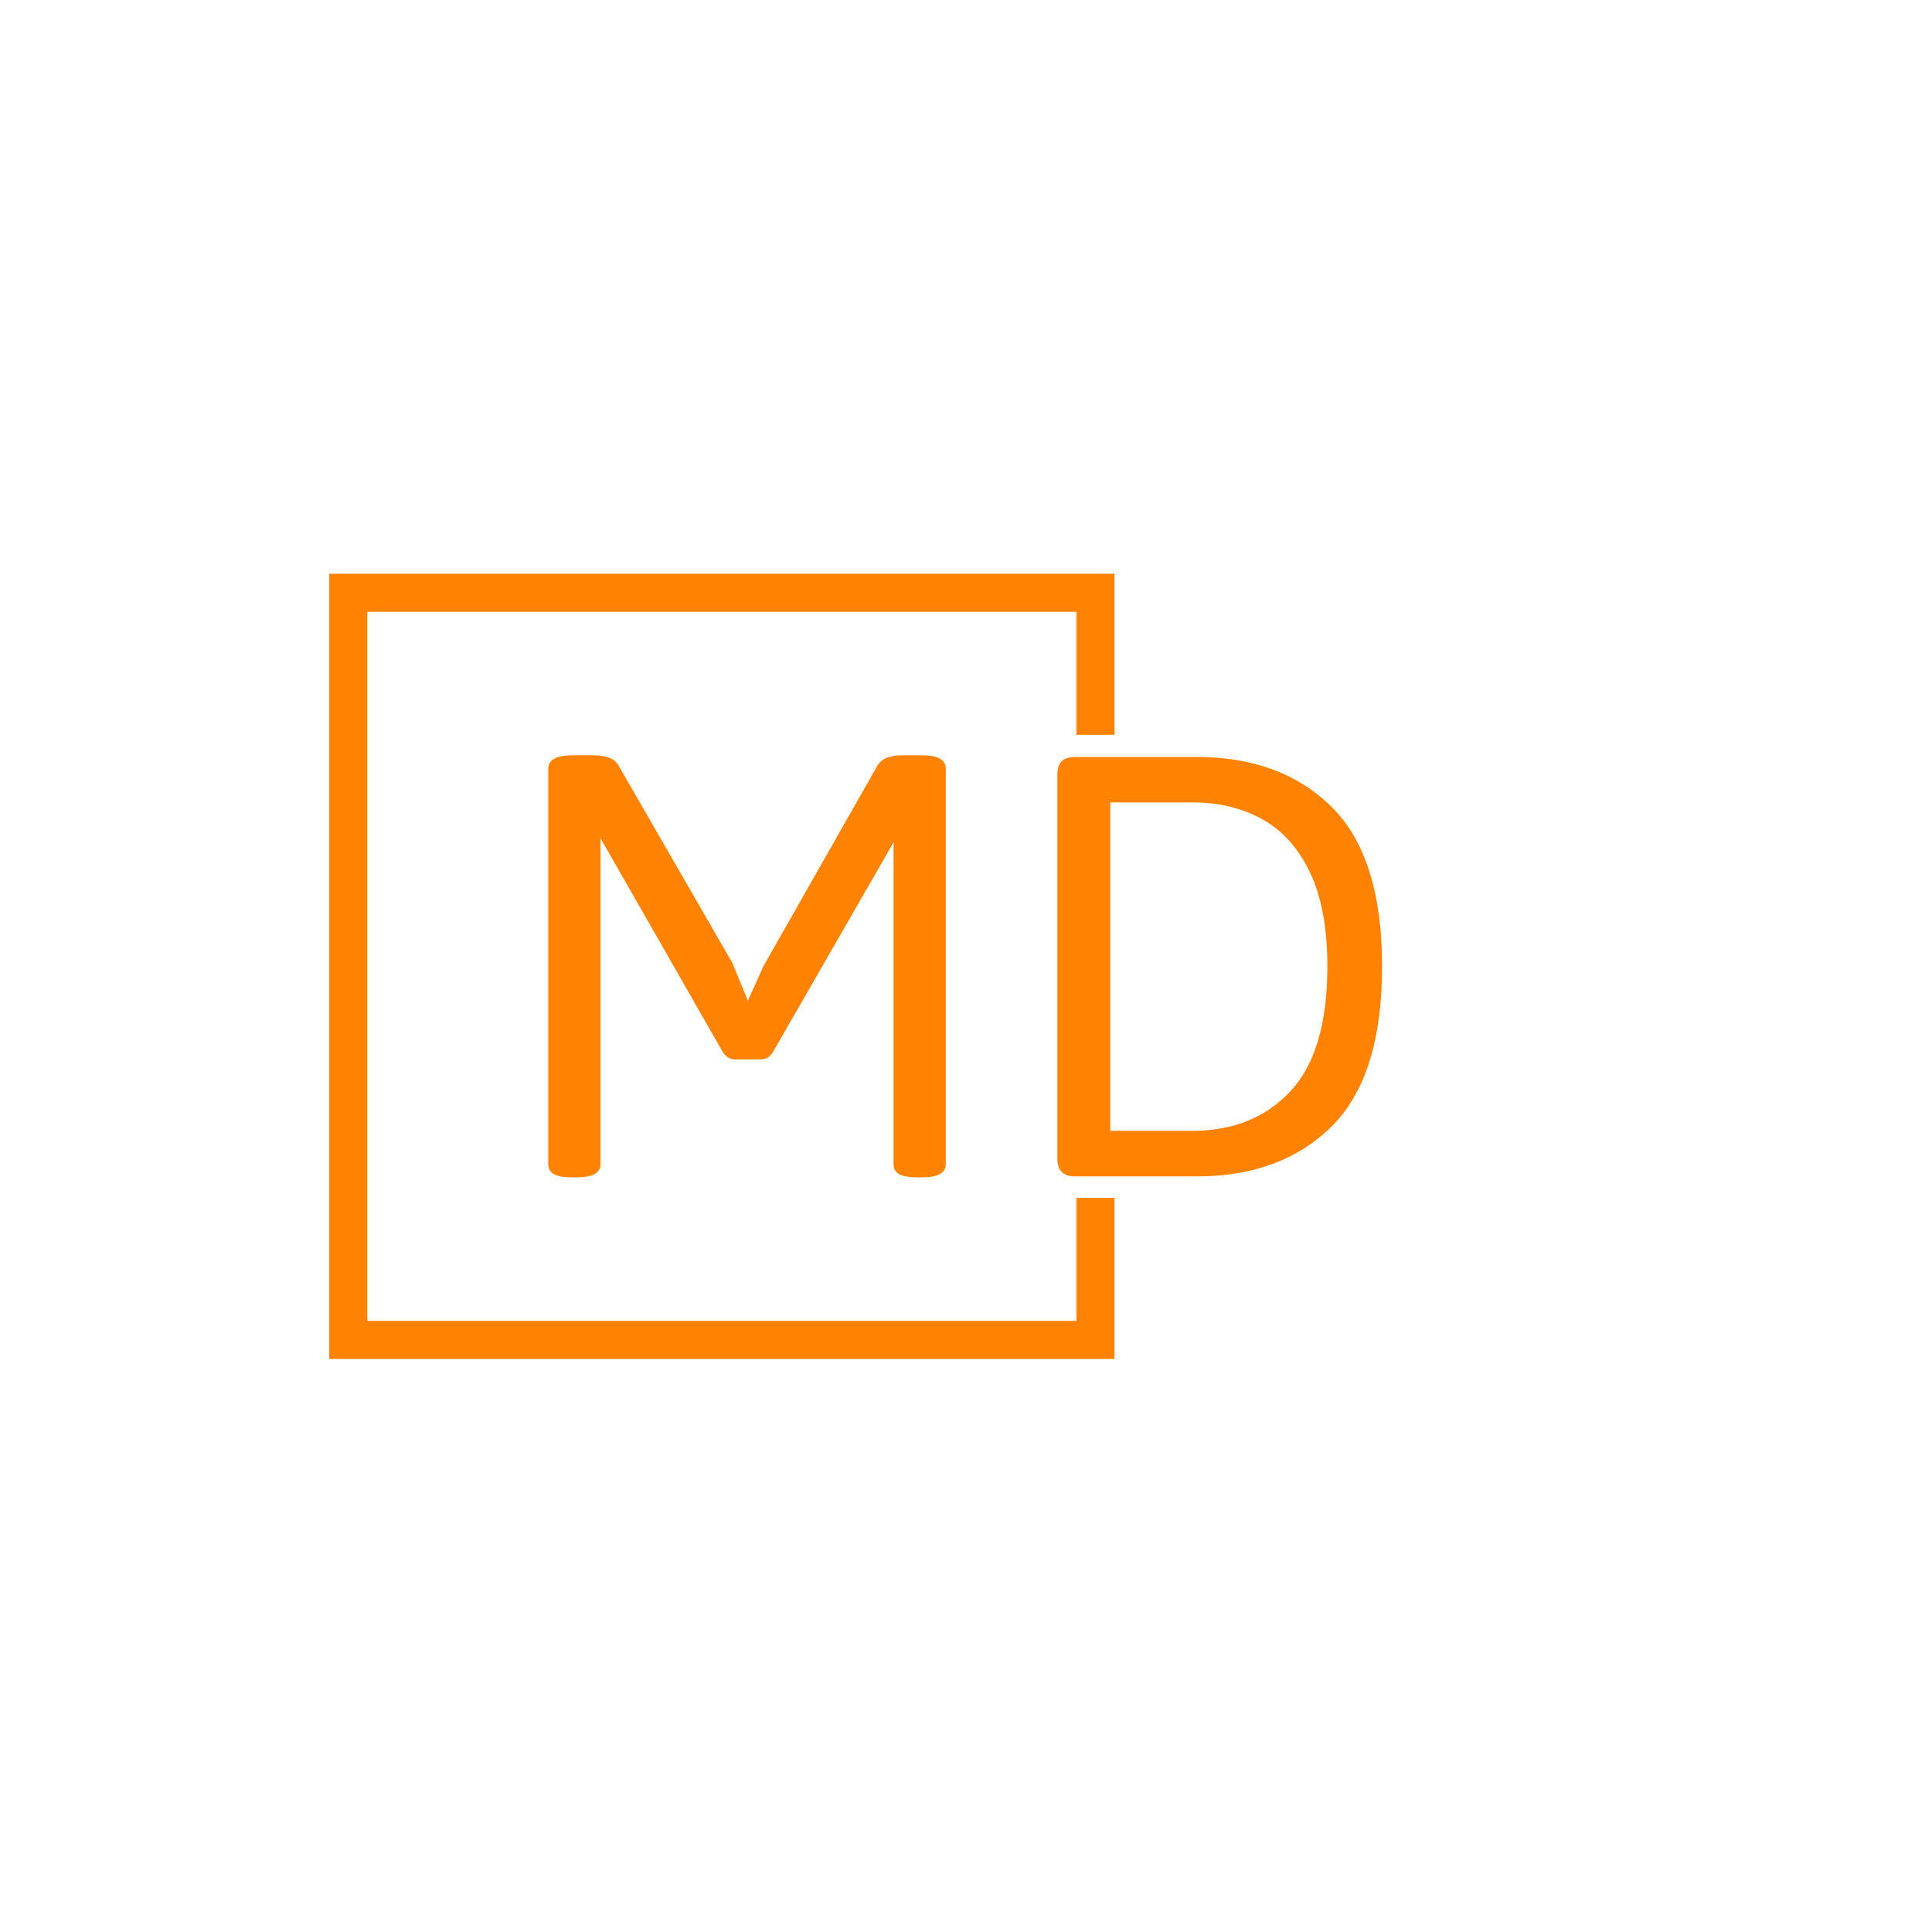 <svg xmlns="http://www.w3.org/2000/svg" version="1.1" xmlns:xlink="http://www.w3.org/1999/xlink" xmlns:svgjs="http://svgjs.dev/svgjs" width="1000" height="1000" viewBox="0 0 1000 1000"><rect width="1000" height="1000" fill="#ffffff"></rect><g transform="matrix(0.7,0,0,0.7,149.576,282.127)"><svg viewBox="0 0 396 247" data-background-color="#ffffff" preserveAspectRatio="xMidYMid meet" height="623" width="1000" xmlns="http://www.w3.org/2000/svg" xmlns:xlink="http://www.w3.org/1999/xlink"><g id="tight-bounds" transform="matrix(1,0,0,1,0.24,-0.1)"><svg viewBox="0 0 395.52 247.2" height="247.2" width="395.52"><g><svg></svg></g><g><svg viewBox="0 0 395.52 247.2" height="247.2" width="395.52"><g transform="matrix(1,0,0,1,75.544,61.726)"><svg viewBox="0 0 244.431 123.748" height="123.748" width="244.431"><g><svg viewBox="0 0 244.431 123.748" height="123.748" width="244.431"><g><svg viewBox="0 0 244.431 123.748" height="123.748" width="244.431"><g><svg viewBox="0 0 244.431 123.748" height="123.748" width="244.431"><g><svg viewBox="0 0 244.431 123.748" height="123.748" width="244.431"><g><svg viewBox="0 0 244.431 123.748" height="123.748" width="244.431"><g transform="matrix(1,0,0,1,0,0)"><svg width="244.431" viewBox="3.91 -30.49 60.37 30.56" height="123.748" data-palette-color="#ff8300"><path d="M5.66 0.07Q4.74 0.07 4.32-0.16 3.91-0.39 3.91-0.88L3.91-0.88 3.91-29.52Q3.91-30.49 5.66-30.49L5.66-30.49 7.2-30.49Q8.64-30.49 9.03-29.69L9.03-29.69 17.24-15.45 18.36-12.72 19.48-15.21 27.71-29.69Q28.13-30.49 29.52-30.49L29.52-30.49 30.96-30.49Q32.69-30.49 32.69-29.52L32.69-29.52 32.69-0.88Q32.69 0.07 30.96 0.07L30.96 0.07 30.66 0.07Q29.74 0.07 29.32-0.16 28.91-0.39 28.91-0.88L28.91-0.88 28.91-24.24 28.83-24.05 20.19-9.03Q20.02-8.74 19.8-8.61 19.58-8.47 19.24-8.47L19.24-8.47 17.5-8.47Q16.85-8.47 16.53-9.03L16.53-9.03 7.69-24.49 7.69-0.88Q7.69 0.07 5.96 0.07L5.96 0.07 5.66 0.07ZM42.09 0Q41.4 0 41.09-0.32 40.77-0.63 40.77-1.29L40.77-1.29 40.77-29.08Q40.77-29.76 41.09-30.07 41.4-30.37 42.09-30.37L42.09-30.37 50.85-30.37Q56.96-30.37 60.62-26.76 64.28-23.14 64.28-15.21L64.28-15.21Q64.28-7.23 60.62-3.61 56.96 0 50.85 0L50.85 0 42.09 0ZM44.6-3.3L50.56-3.3Q54.95-3.3 57.64-6.16 60.32-9.03 60.32-15.21L60.32-15.21Q60.32-19.36 59.06-22.01 57.79-24.66 55.59-25.87 53.39-27.08 50.56-27.08L50.56-27.08 44.6-27.08 44.6-3.3Z" opacity="1" transform="matrix(1,0,0,1,0,0)" fill="#ff8300" class="undefined-text-0" data-fill-palette-color="primary" id="text-0"></path></svg></g></svg></g></svg></g></svg></g></svg></g></svg></g></svg></g><path d="M241.534 55.726L241.534 8.501 11.337 8.501 11.337 238.699 241.534 238.699 241.534 191.474 230.374 191.474 230.374 227.539 22.496 227.539 22.496 19.661 230.374 19.661 230.374 55.726Z" fill="#ff8300" stroke="transparent" data-fill-palette-color="primary"></path></svg></g><defs></defs></svg><rect width="395.52" height="247.2" fill="none" stroke="none" visibility="hidden"></rect></g></svg></g></svg>